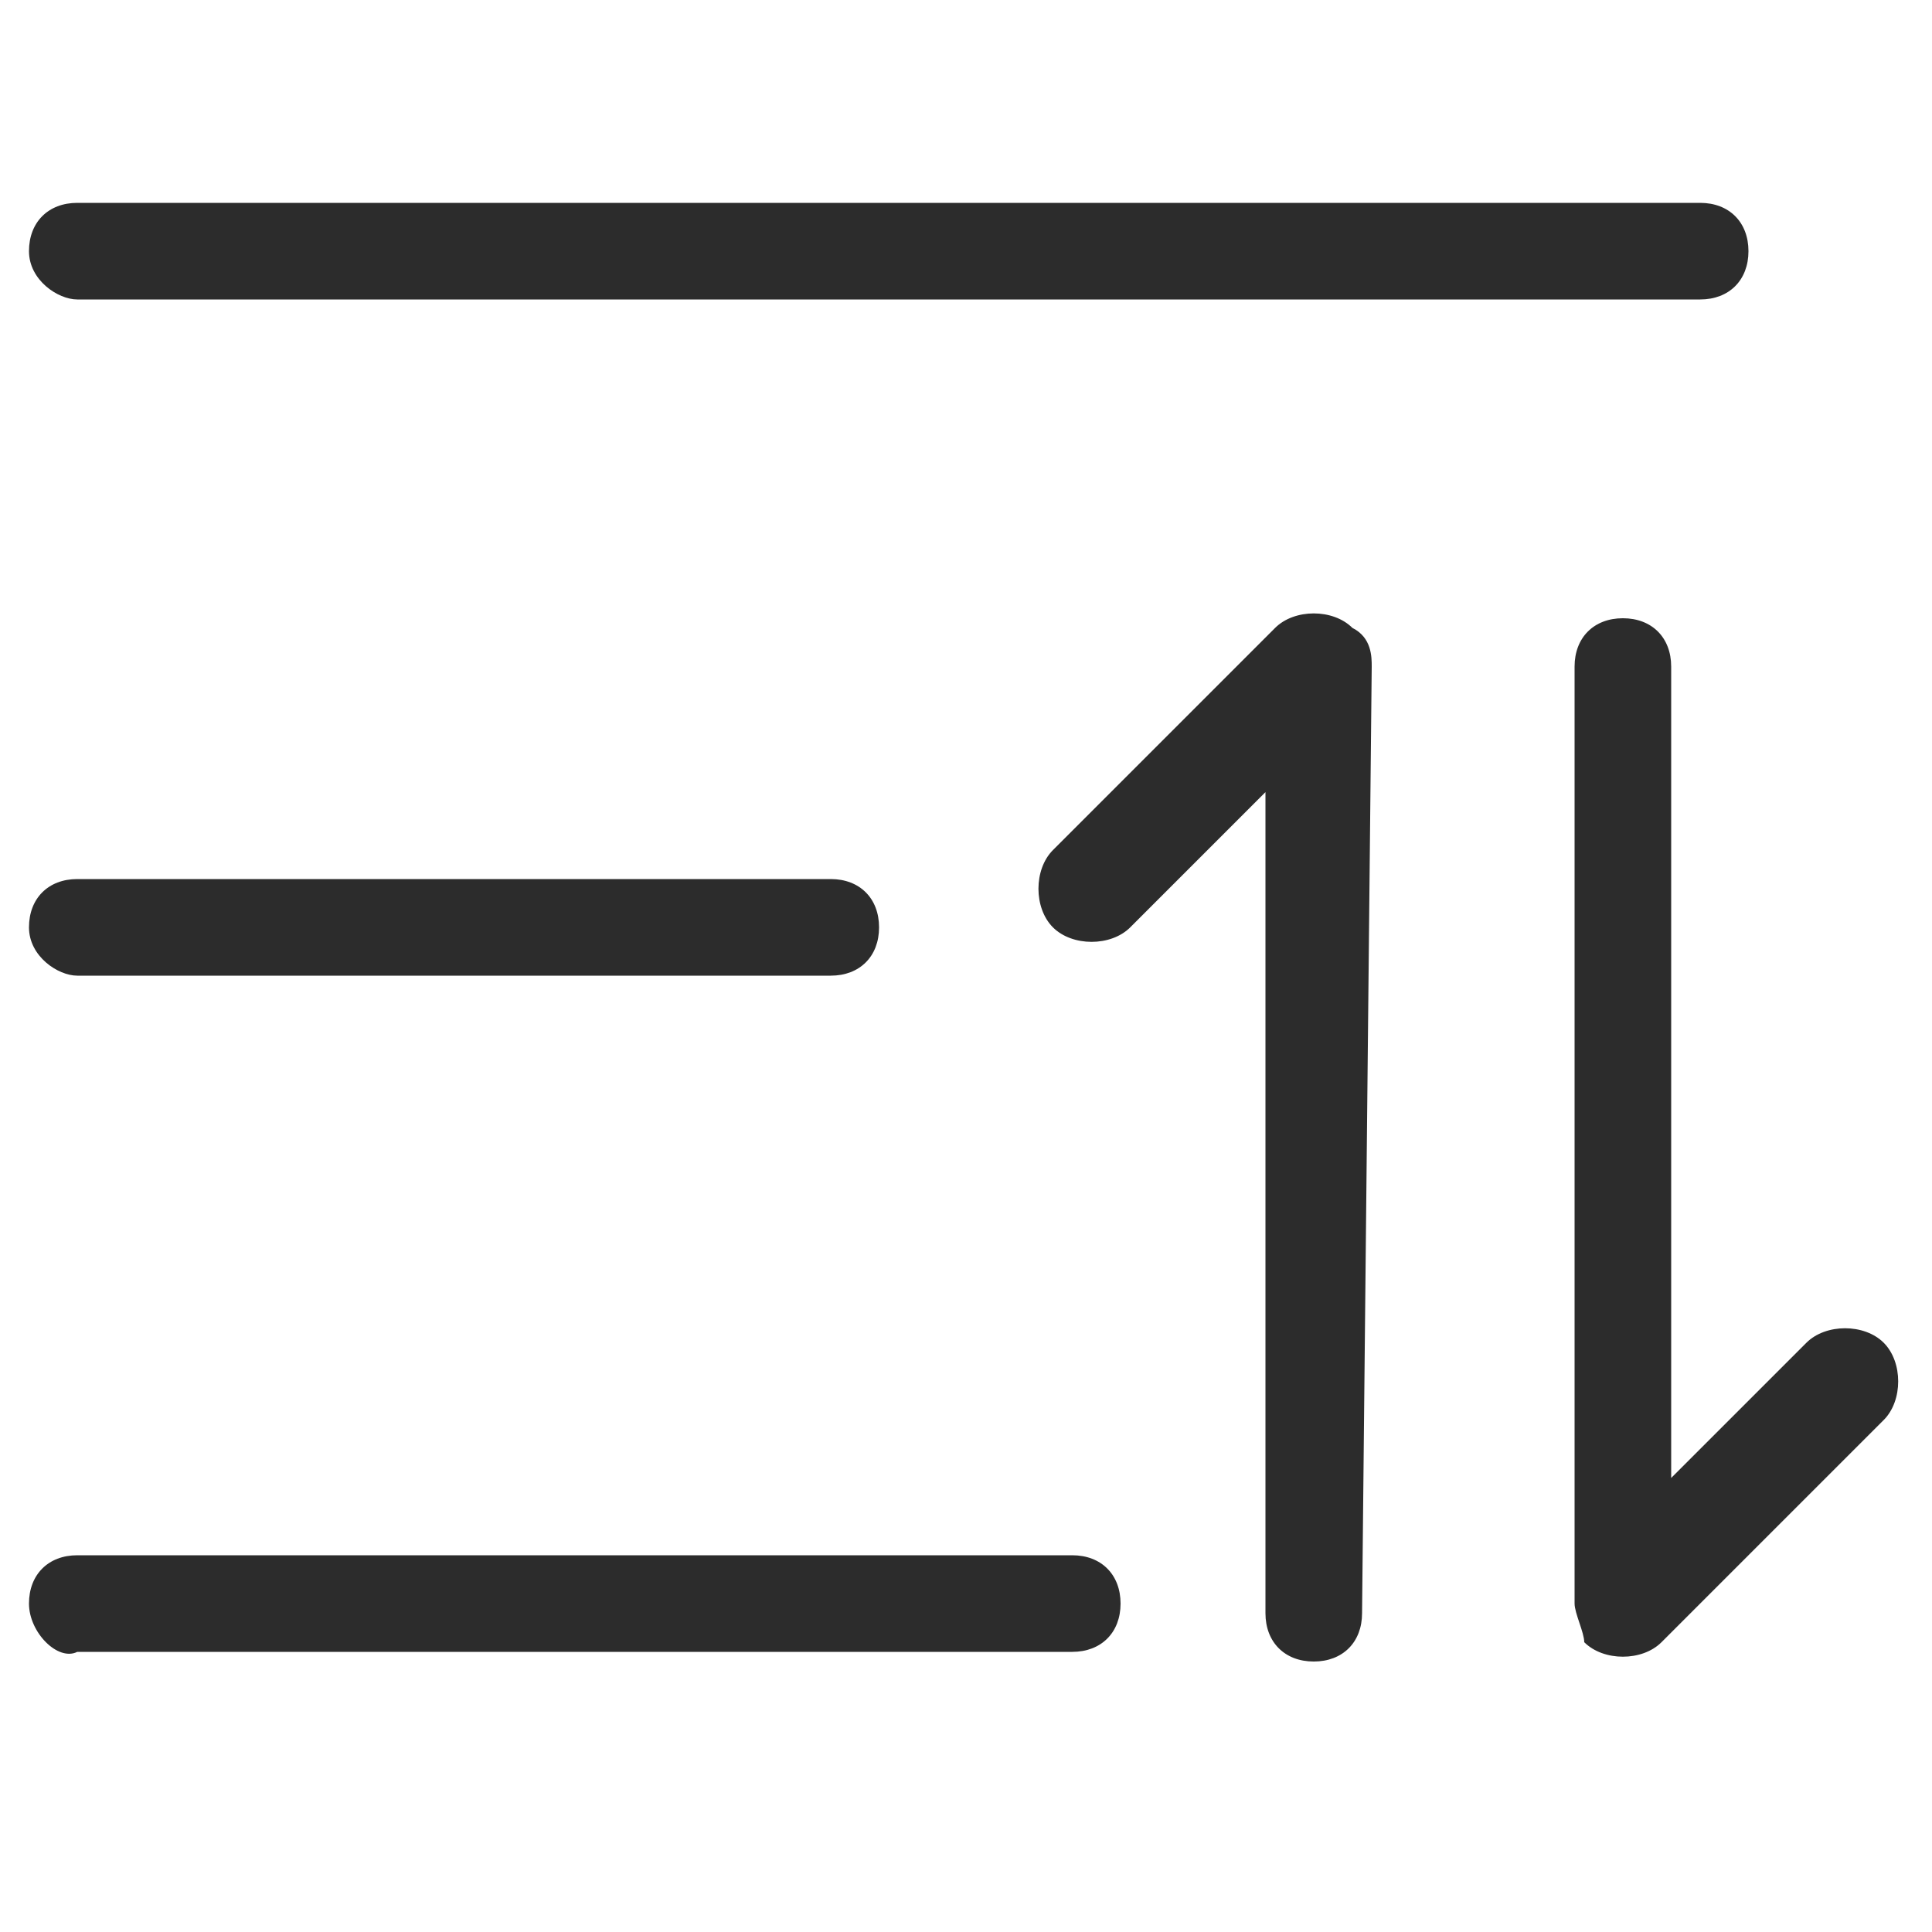 <?xml version="1.0" standalone="no"?><!DOCTYPE svg PUBLIC "-//W3C//DTD SVG 1.1//EN" "http://www.w3.org/Graphics/SVG/1.1/DTD/svg11.dtd"><svg t="1605776402839" class="icon" viewBox="0 0 1280 1024" version="1.1" xmlns="http://www.w3.org/2000/svg" p-id="4241" width="14" height="14" xmlns:xlink="http://www.w3.org/1999/xlink"><defs><style type="text/css"></style></defs><path d="M908.8 313.6c0-6.4 0-19.2-12.8-25.6-12.8-12.8-38.4-12.8-51.2 0L697.6 435.2c-12.8 12.8-12.8 38.4 0 51.2 12.8 12.8 38.4 12.8 51.2 0l89.6-89.6v544c0 19.2 12.8 32 32 32s32-12.8 32-32l6.4-627.2z m134.4 620.8V313.6c0-19.2 12.8-32 32-32s32 12.8 32 32v537.6l89.6-89.6c12.8-12.8 38.4-12.8 51.2 0 12.8 12.8 12.8 38.4 0 51.2L1100.8 960c-12.8 12.8-38.4 12.8-51.2 0 0-6.4-6.4-19.2-6.4-25.6z m-1024-896c0-19.2 12.8-32 32-32h1075.2c19.2 0 32 12.8 32 32s-12.8 32-32 32H51.2c-12.8 0-32-12.8-32-32z m0 448c0-19.2 12.8-32 32-32h499.2c19.2 0 32 12.8 32 32s-12.8 32-32 32H51.2c-12.8 0-32-12.8-32-32z m0 448c0-19.2 12.8-32 32-32h659.2c19.2 0 32 12.8 32 32s-12.8 32-32 32H51.2c-12.8 6.4-32-12.8-32-32z" p-id="4242" fill="#2c2c2c"></path></svg>